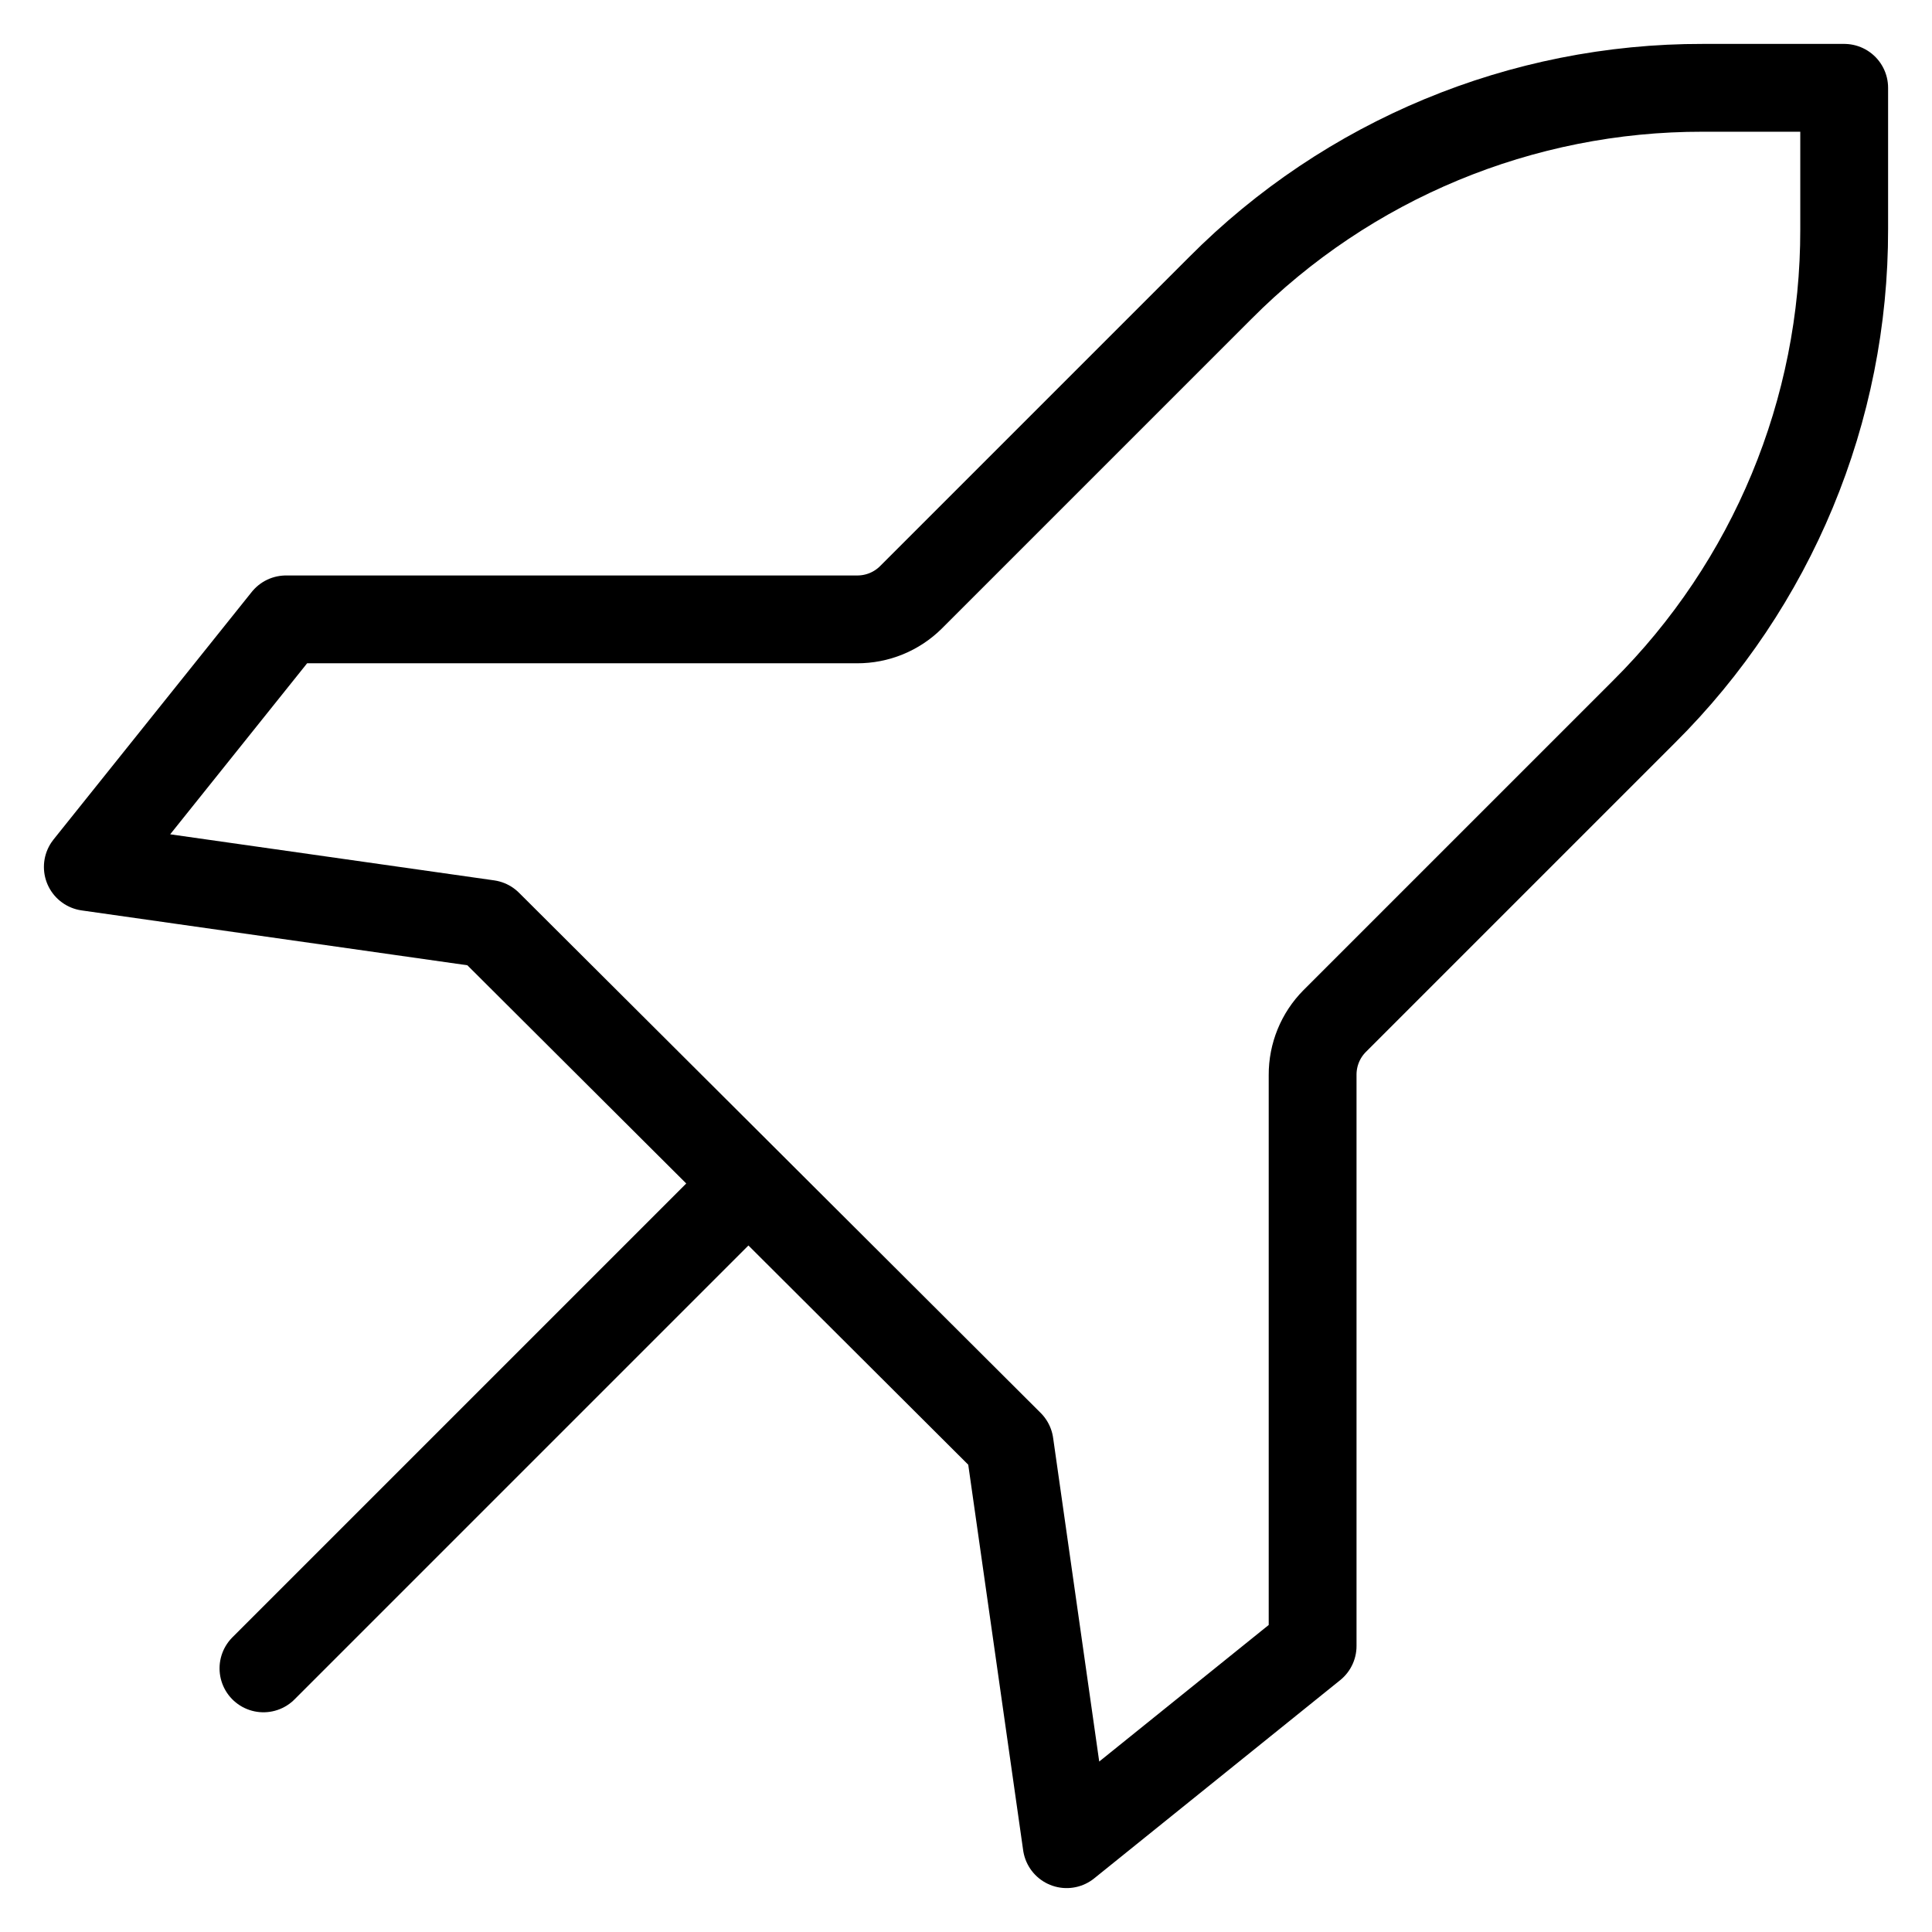 <?xml version="1.0" encoding="UTF-8"?>
<svg width="22px" height="22px" viewBox="0 0 22 22" version="1.1" xmlns="http://www.w3.org/2000/svg" xmlns:xlink="http://www.w3.org/1999/xlink">
    <!-- Generator: Sketch 54.1 (76490) - https://sketchapp.com -->
    <title>Path</title>
    <desc>Created with Sketch.</desc>
    <g id="Page-1" stroke="none" stroke-width="1" fill="none" fill-rule="evenodd" stroke-linecap="round" stroke-linejoin="round">
        <path d="M8.522,13.476 L3,18.998 L8.522,13.476 L5.557,10.52 L1,9.872 L3.257,7.053 L9.759,7.053 C9.989,7.054 10.21,6.964 10.373,6.802 L13.892,3.283 C15.347,1.818 17.327,0.996 19.392,1 L21,1 L21,2.609 C21.004,4.673 20.182,6.653 18.717,8.108 L15.198,11.627 C15.036,11.79 14.946,12.011 14.947,12.241 L14.947,18.743 L12.146,21 L11.497,16.443 L8.522,13.476 Z" id="Path" stroke="#000000"></path>
    </g>
</svg>